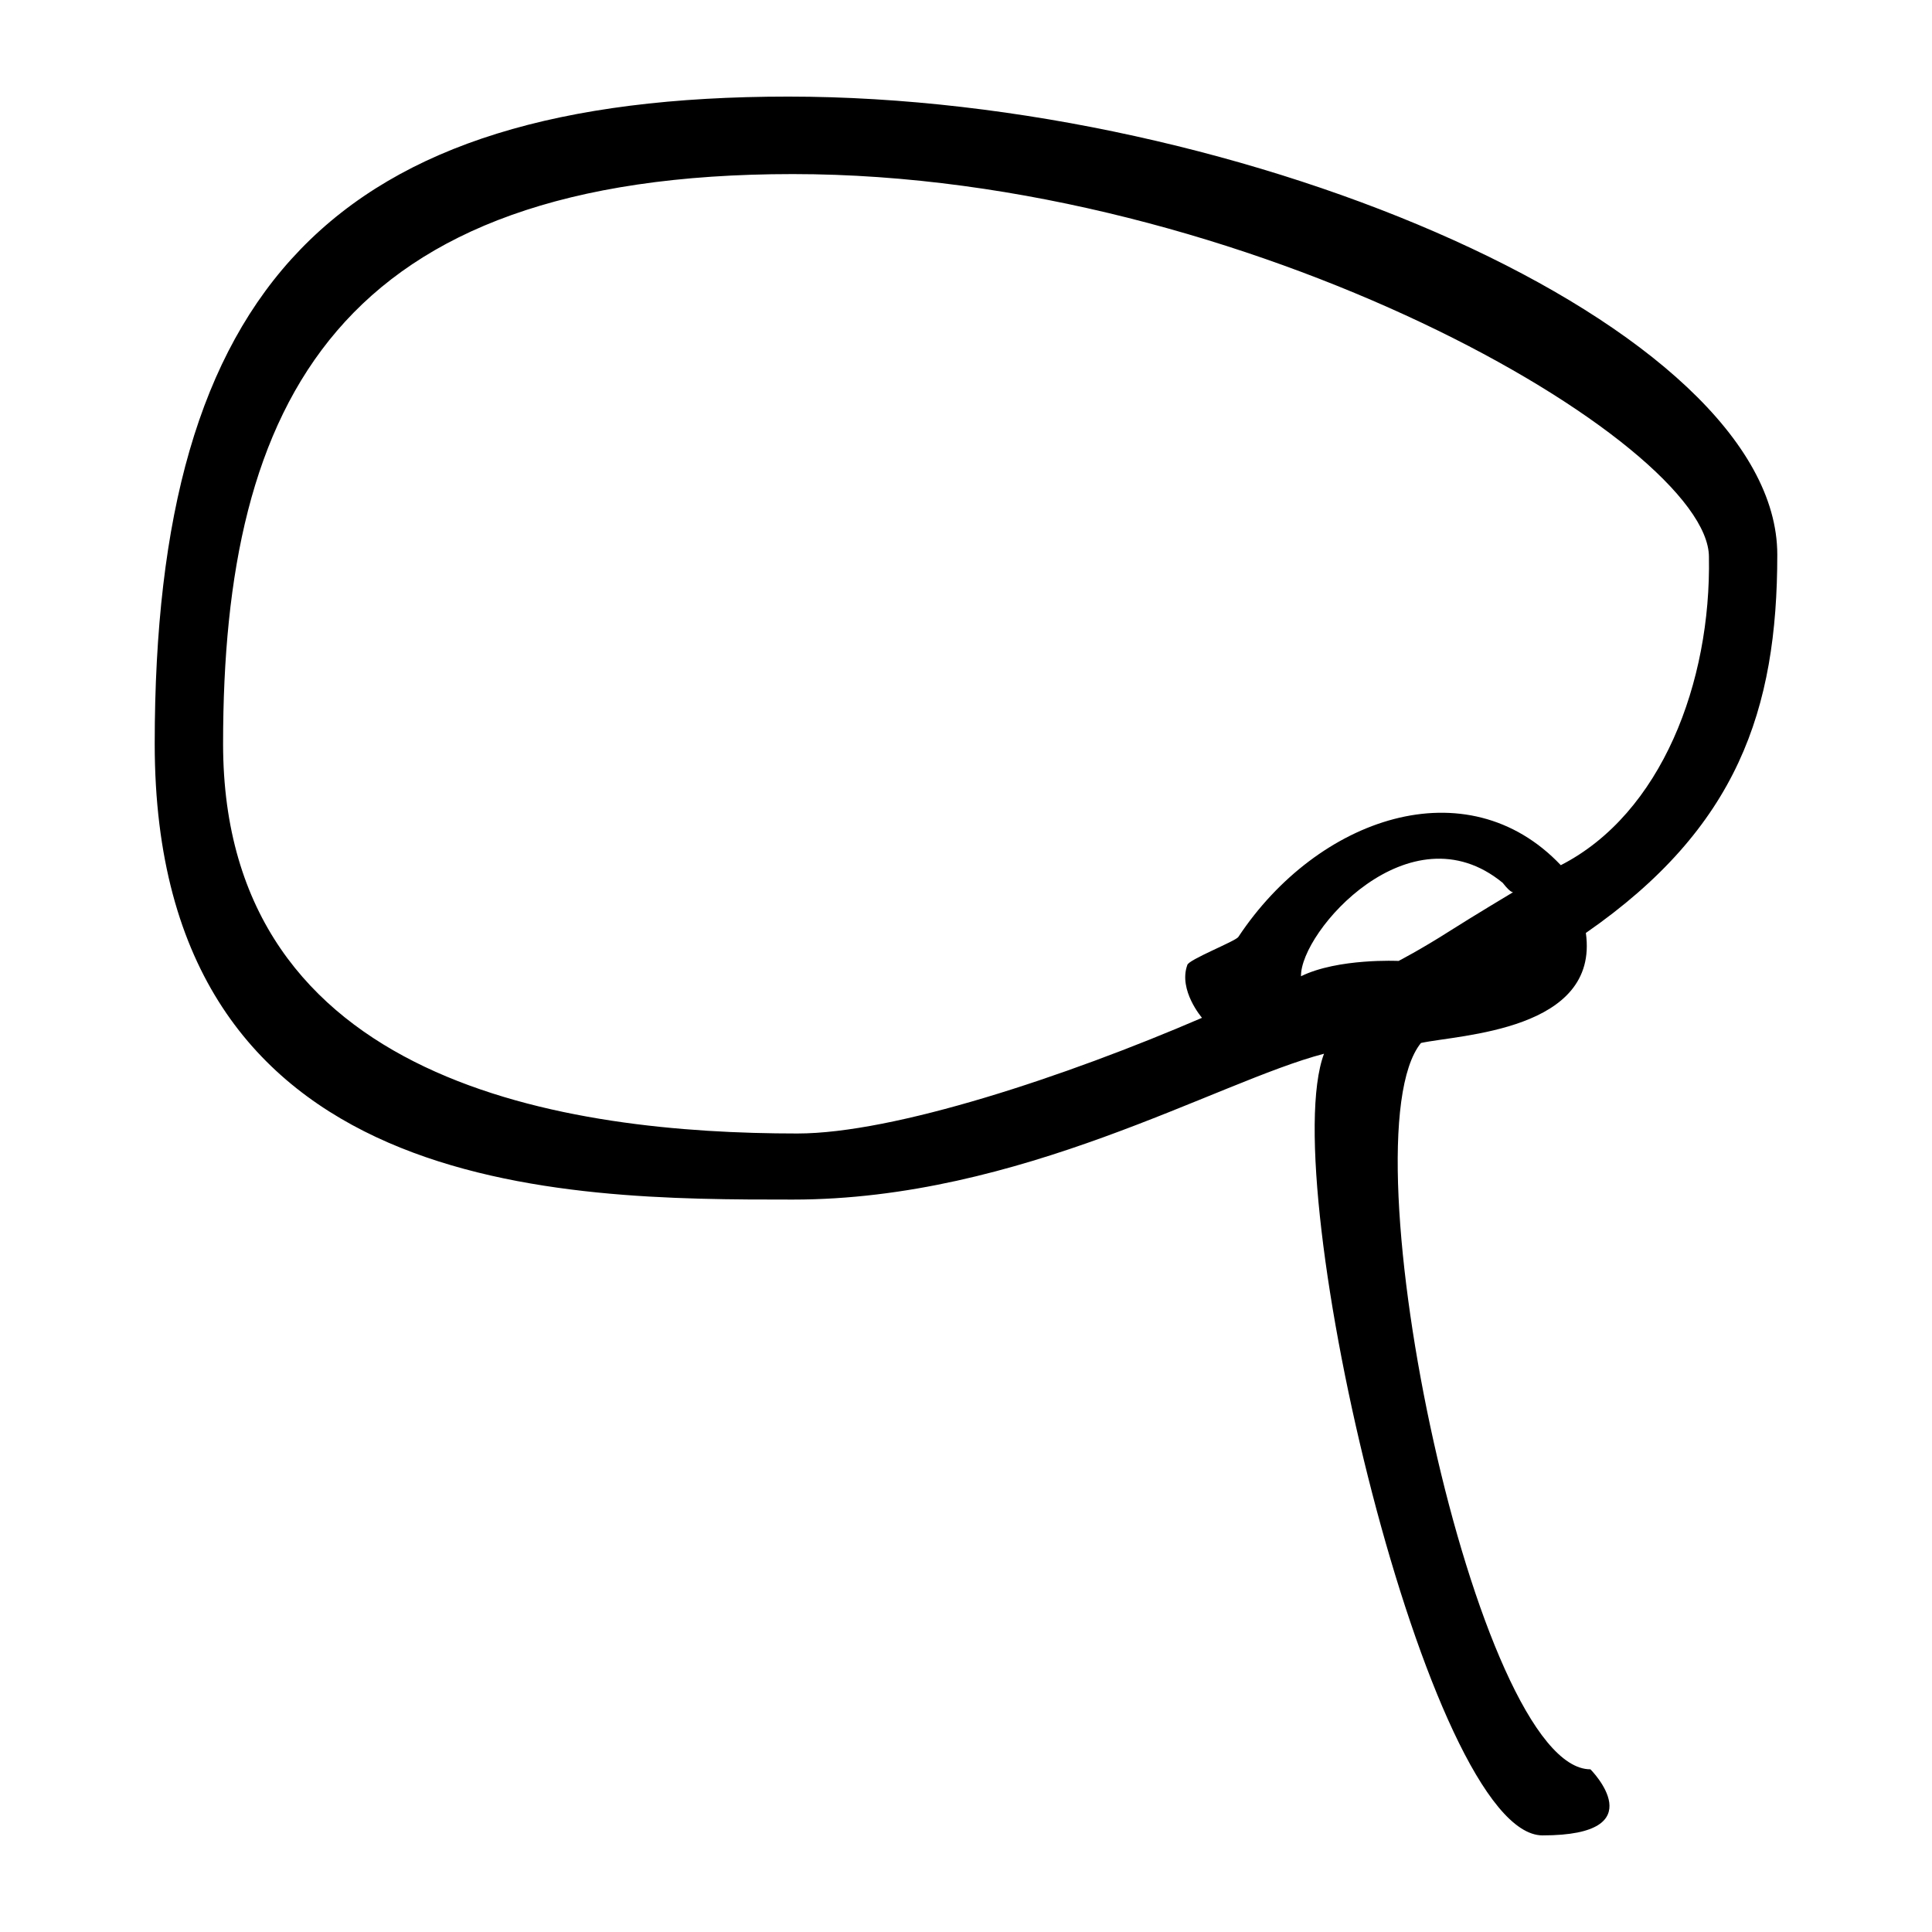 <?xml version="1.0" encoding="UTF-8" standalone="no"?>
<svg
   xmlns:dc="http://purl.org/dc/elements/1.1/"
   xmlns:cc="http://creativecommons.org/ns#"
   xmlns:rdf="http://www.w3.org/1999/02/22-rdf-syntax-ns#"
   xmlns:svg="http://www.w3.org/2000/svg"
   xmlns="http://www.w3.org/2000/svg"
   xmlns:sodipodi="http://sodipodi.sourceforge.net/DTD/sodipodi-0.dtd"
   xmlns:inkscape="http://www.inkscape.org/namespaces/inkscape"
   width="100"
   height="100"
   viewBox="0 0 333.333 333.333"
   id="svg2"
   version="1.1"
   inkscape:version="0.91 r13725"
   sodipodi:docname="lasso.svg">
  <defs
     id="defs7" />
  <sodipodi:namedview
     pagecolor="#ffffff"
     bordercolor="#666666"
     borderopacity="1"
     objecttolerance="10"
     gridtolerance="10"
     guidetolerance="10"
     inkscape:pageopacity="0"
     inkscape:pageshadow="2"
     inkscape:window-width="1218"
     inkscape:window-height="697"
     id="namedview5"
     showgrid="false"
     units="px"
     inkscape:zoom="3.1466604"
     inkscape:cx="68.434906"
     inkscape:cy="46.055859"
     inkscape:window-x="54"
     inkscape:window-y="-8"
     inkscape:window-maximized="1"
     inkscape:current-layer="svg2" />
  <path
     id="Unnamed #3"
     d="m 274.399,305.264 c -19.659,0 -42.676,-108.731 -29.237,-125.316 6.574,-1.431 30.81,-2.076 28.451,-18.983 26.162,-18.142 33.027,-38.493 33.027,-65.269 0,-39.318 -92.005,-79.03 -170.642,-79.03 -78.637,0 -109.305,33.027 -109.305,111.664 0,78.637 70.773,78.637 110.092,78.637 39.318,0 73.061,-20.304 91.651,-25.164 -8.438,22.451 18.047,134.862 37.706,134.862 19.659,0 8.257,-11.402 8.257,-11.402 z m -5.111,-155.992 c -16.215,-17.104 -41.968,-8.257 -55.636,12.385 -0.48,0.739 -8.689,3.94 -8.807,4.852 -1.565,4.349 2.54,9.098 2.54,9.098 -23.544,10.152 -53.166,19.958 -69.814,19.958 -39.318,0 -99.082,-8.257 -99.082,-67.234 0,-58.978 19.659,-98.296 98.296,-98.296 78.637,0 158.06,46.396 158.06,66.055 0.393,21.625 -8.186,44.296 -25.557,53.182 z m -44.823,19.164 c -0.149,-7.667 18.763,-29.292 34.797,-16.121 1.588,2.029 1.872,1.573 1.872,1.573 0,0 -7.117,4.262 -10.915,6.684 -5.127,3.271 -8.917,5.221 -8.917,5.221 0,0 -10.443,-0.503 -16.836,2.642 z"
     inkscape:connector-curvature="0"
     style="fill:#000000;fill-opacity:1;stroke:none;stroke-width:1"
     sodipodi:nodetypes="cccsssscscccccssscccccccc" />
</svg>
